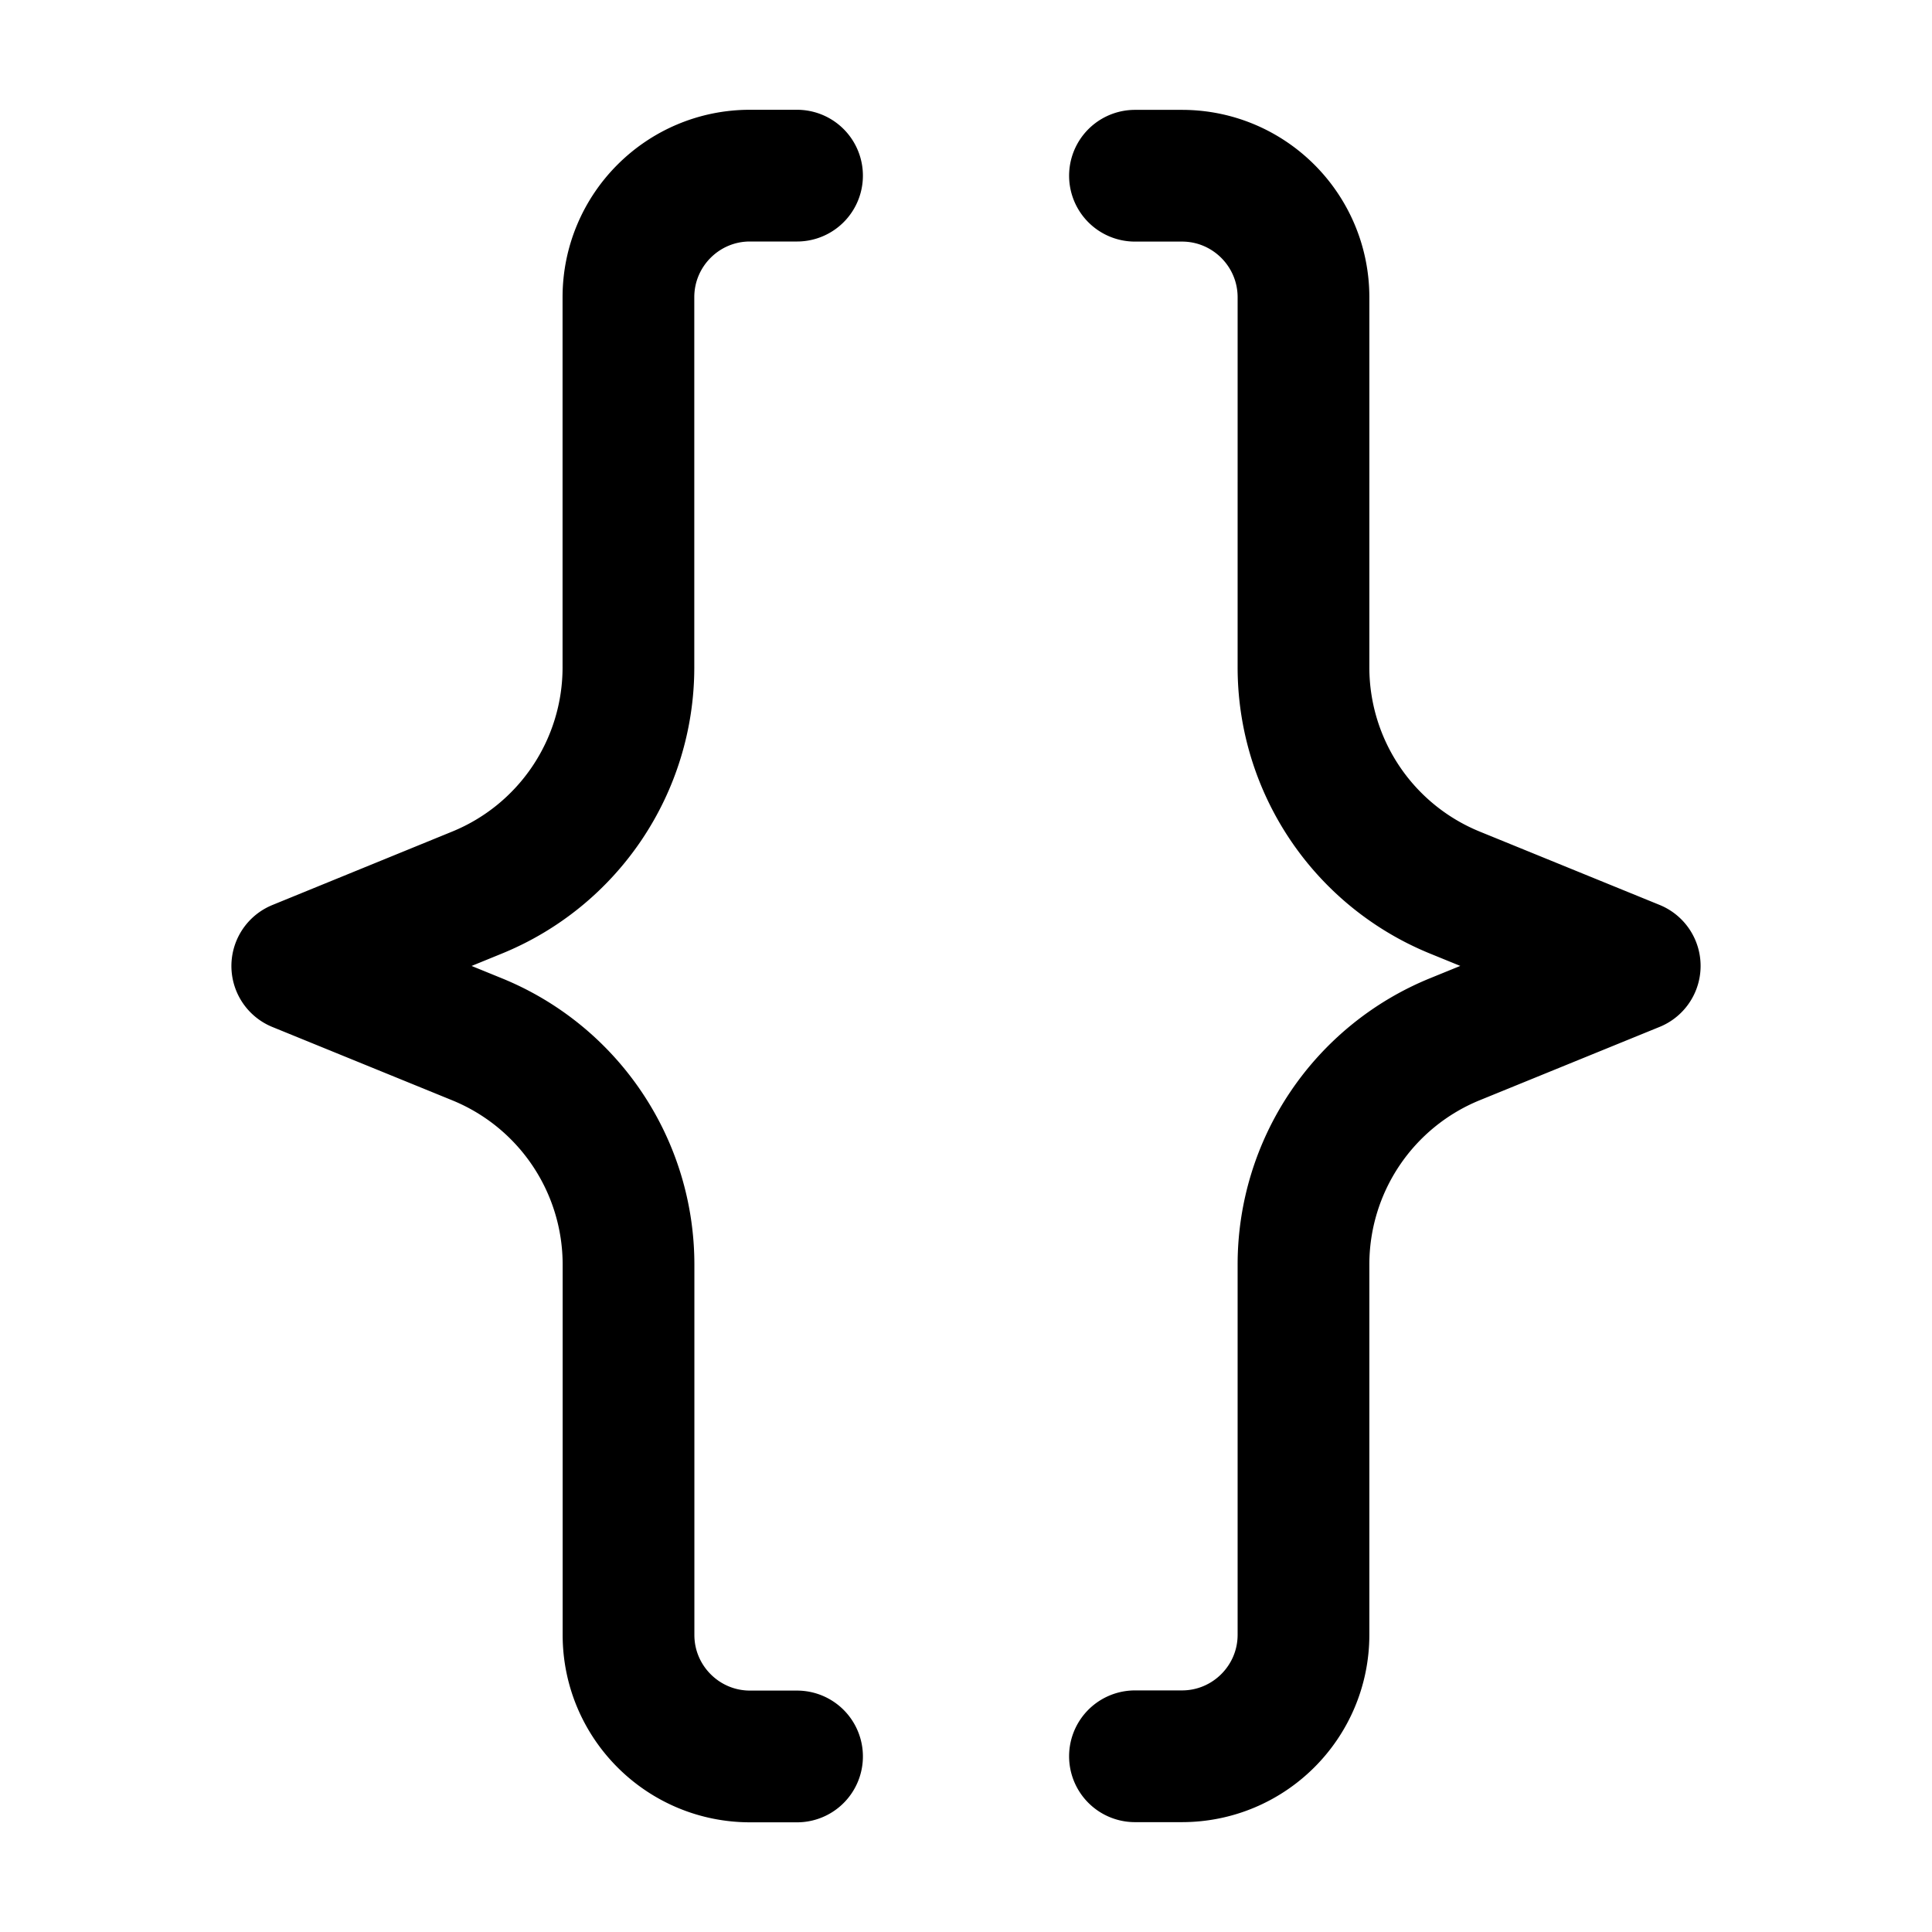 <svg viewBox="0 0 22 22" fill="none" xmlns="http://www.w3.org/2000/svg">
    <path
        d="M9.076 2H8.54c-.764 0-1.384.62-1.384 1.385V7.6a2.77 2.77 0 0 1-1.724 2.564L3.385 11l2.048.835A2.77 2.77 0 0 1 7.157 14.4v4.217c0 .764.62 1.384 1.384 1.384h.535m3.848-18h.535c.764 0 1.384.62 1.384 1.385V7.6a2.77 2.77 0 0 0 1.724 2.564l2.048.835-2.048.835a2.77 2.77 0 0 0-1.724 2.564v4.217c0 .764-.62 1.384-1.384 1.384h-.535"
        stroke="currentColor" stroke-width="1.5" stroke-linecap="round" stroke-linejoin="round" />
</svg>